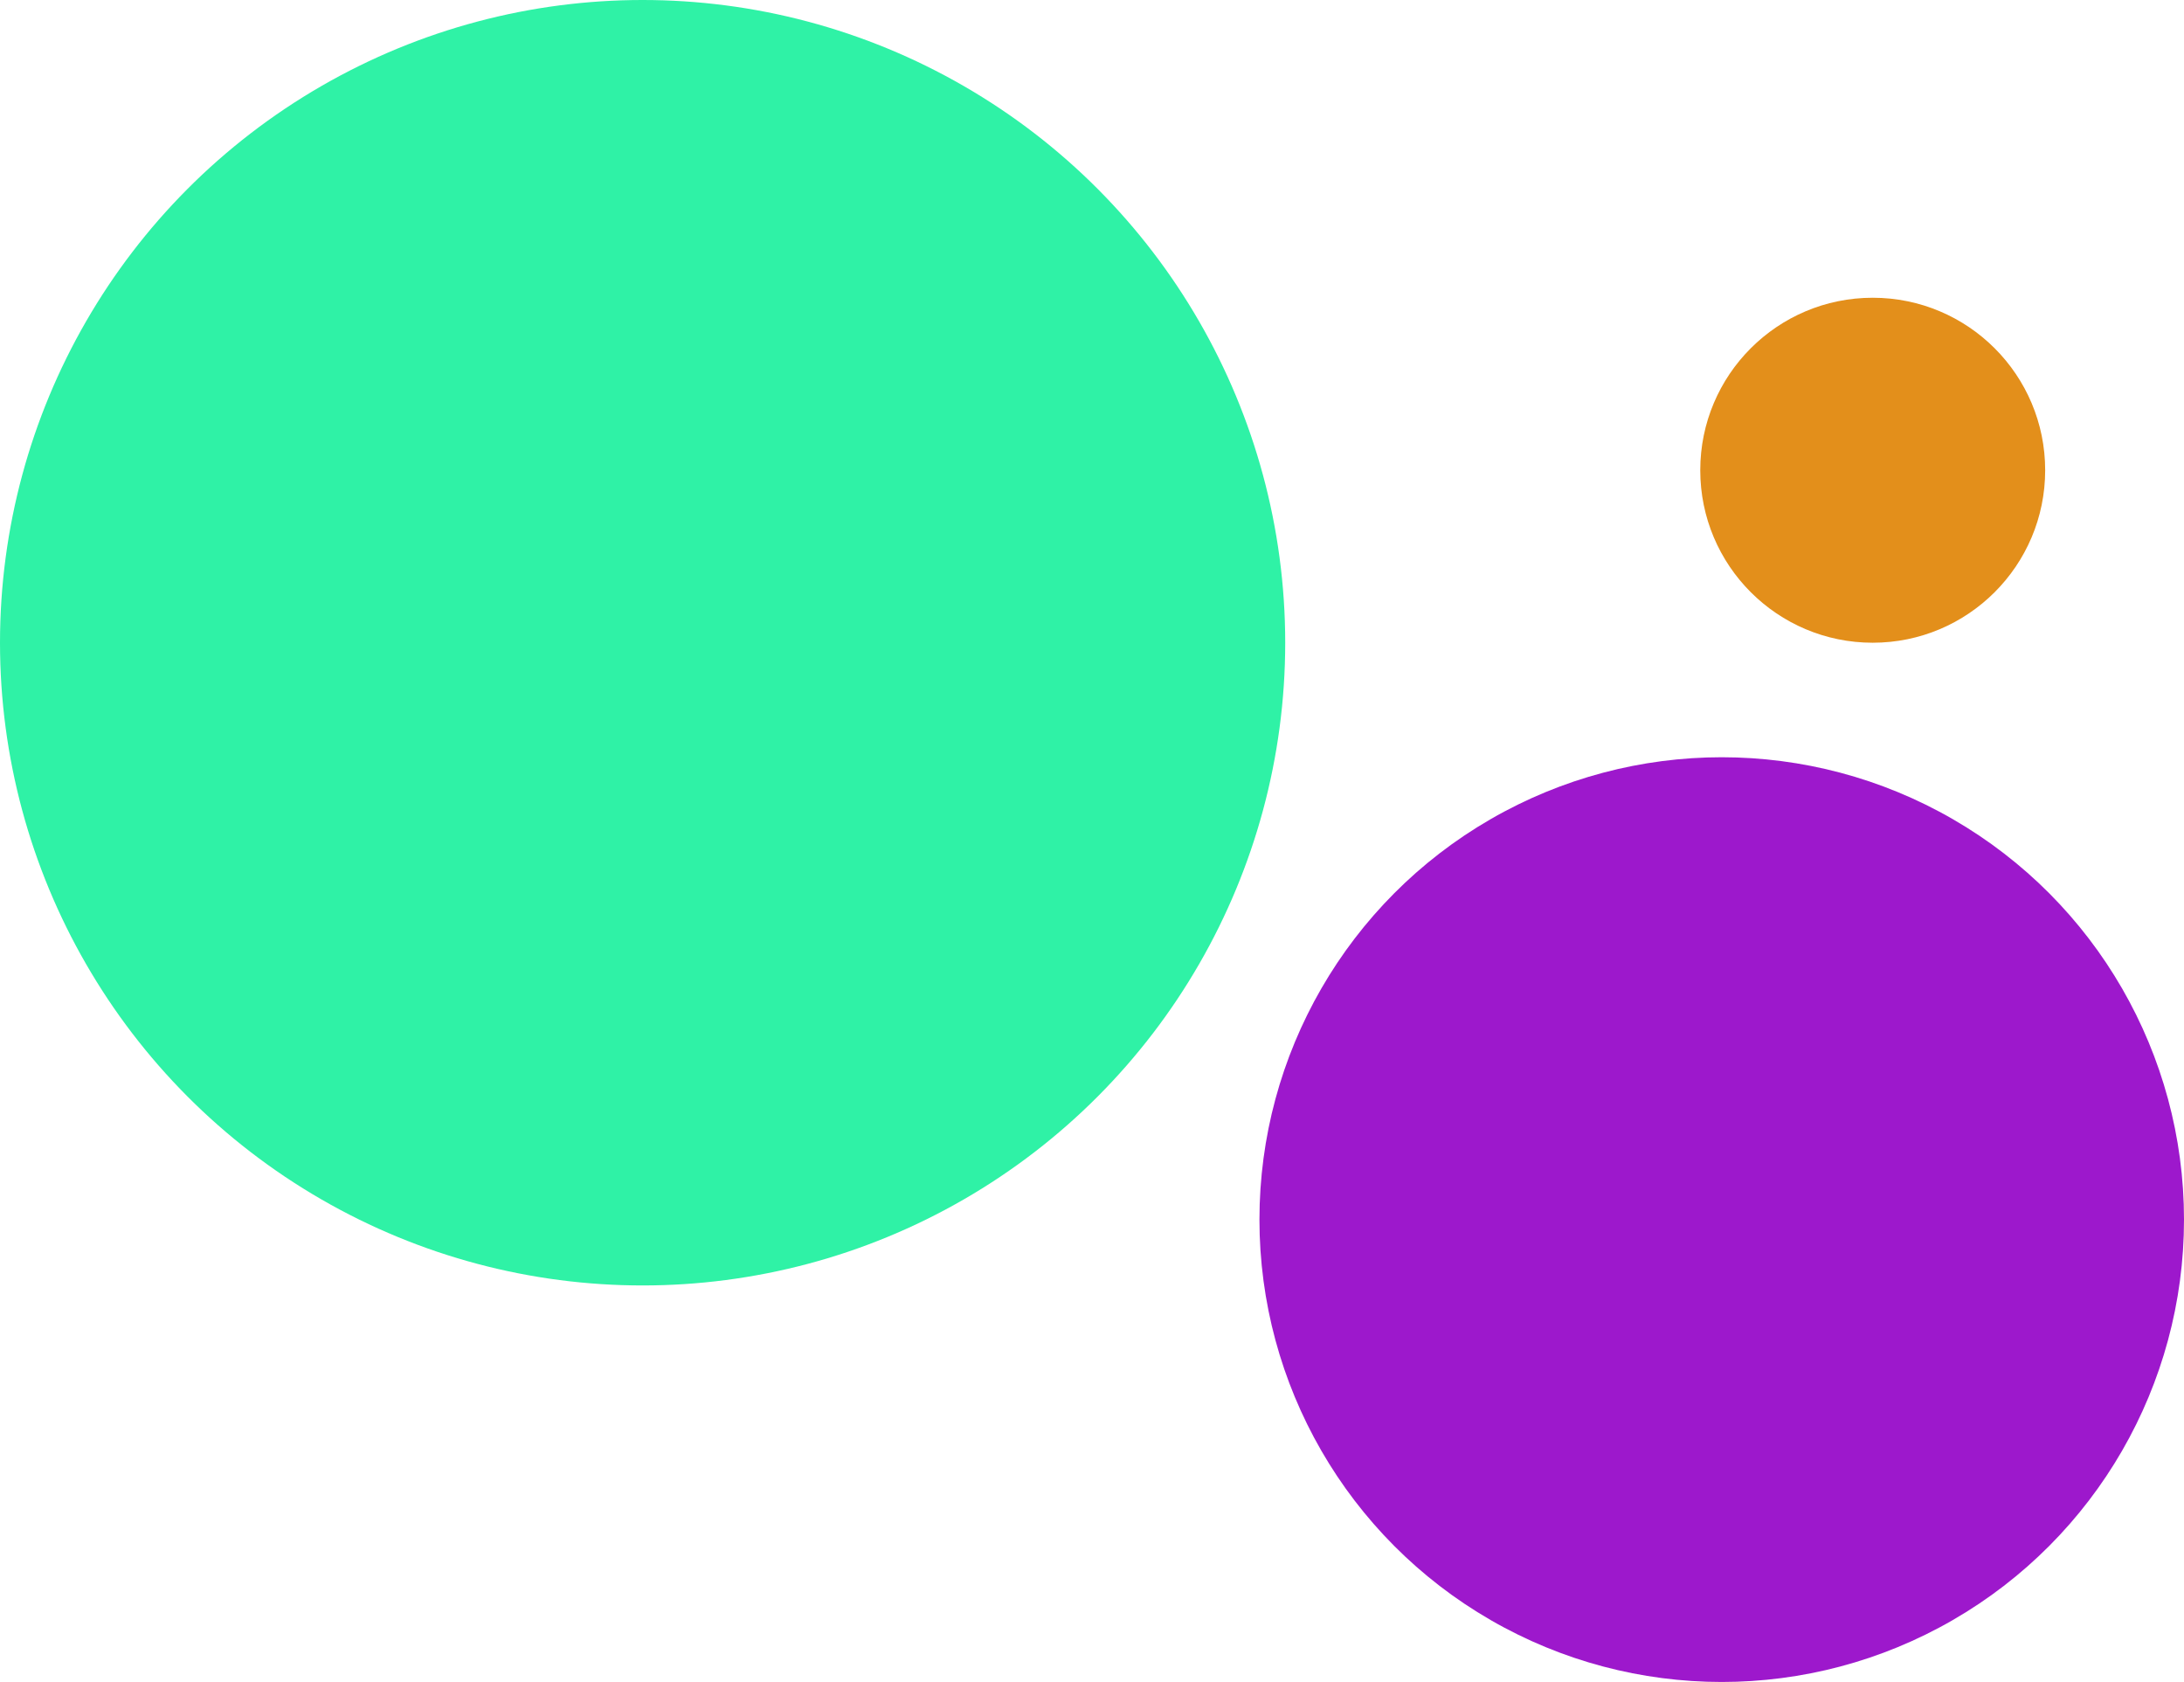 <svg viewBox="0 0 1526 1175" fill="none" xmlns="http://www.w3.org/2000/svg">
<circle cx="1308.5" cy="328.5" r="120.5" fill="#E38F1B"/>
<circle cx="1203" cy="852" r="323" fill="#9D18CC"/>
<circle cx="449" cy="449" r="449" fill="#2FF2A6"/>
</svg>
